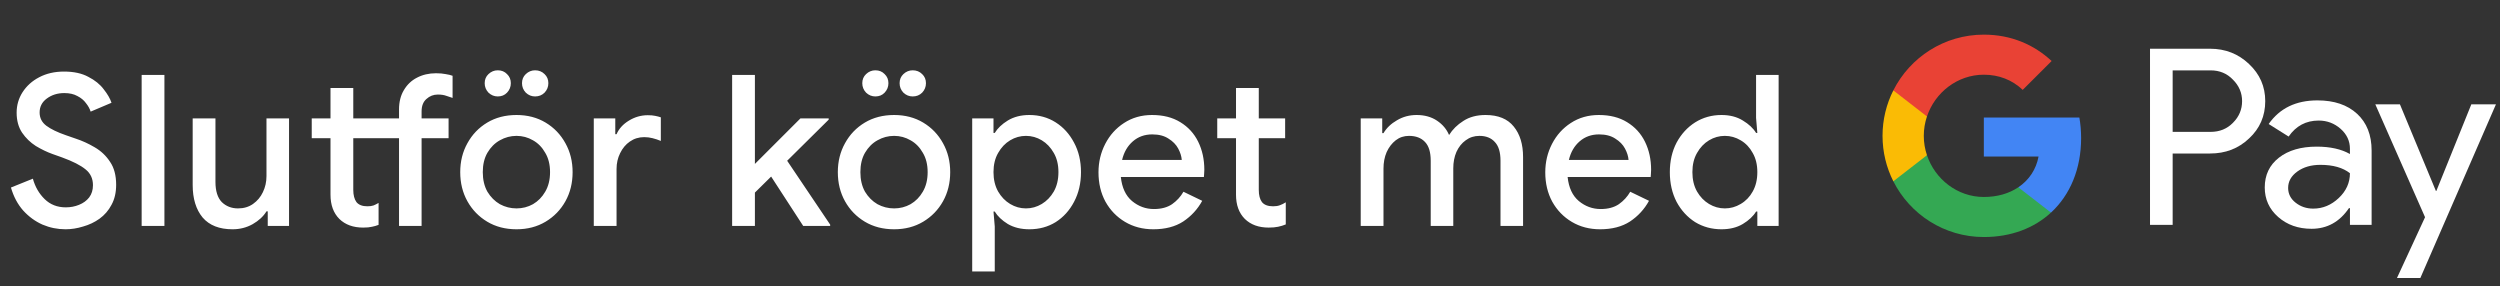 <svg width="332" height="38" viewBox="0 0 332 38" fill="none" xmlns="http://www.w3.org/2000/svg">
<rect x="0" y="0" width="332" height="38" fill="#333333" stroke="none"/>
<g id="sv_checkout_with_Dark">
<path id="Text" d="M8.705 30.448C7.641 30.448 6.624 30.243 5.653 29.832C4.683 29.403 3.824 28.777 3.077 27.956C2.349 27.135 1.808 26.117 1.453 24.904L4.365 23.728C4.664 24.811 5.187 25.716 5.933 26.444C6.68 27.172 7.613 27.536 8.733 27.536C9.368 27.536 9.956 27.424 10.497 27.2C11.057 26.976 11.505 26.649 11.841 26.22C12.177 25.772 12.345 25.231 12.345 24.596C12.345 23.719 12.019 23.019 11.365 22.496C10.712 21.955 9.667 21.423 8.229 20.9L6.969 20.452C6.241 20.191 5.504 19.836 4.757 19.388C4.029 18.921 3.423 18.333 2.937 17.624C2.452 16.896 2.209 16.009 2.209 14.964C2.209 13.975 2.471 13.069 2.993 12.248C3.535 11.408 4.272 10.745 5.205 10.26C6.157 9.756 7.259 9.504 8.509 9.504C9.797 9.504 10.871 9.737 11.729 10.204C12.607 10.652 13.288 11.203 13.773 11.856C14.277 12.491 14.623 13.088 14.809 13.648L12.037 14.824C11.925 14.451 11.72 14.077 11.421 13.704C11.141 13.312 10.759 12.995 10.273 12.752C9.807 12.491 9.228 12.36 8.537 12.36C7.641 12.36 6.867 12.603 6.213 13.088C5.579 13.555 5.261 14.171 5.261 14.936C5.261 15.664 5.56 16.252 6.157 16.7C6.755 17.148 7.623 17.568 8.761 17.96L10.049 18.408C10.908 18.688 11.748 19.071 12.569 19.556C13.409 20.041 14.091 20.685 14.613 21.488C15.155 22.272 15.425 23.289 15.425 24.54C15.425 25.567 15.22 26.453 14.809 27.2C14.417 27.947 13.885 28.563 13.213 29.048C12.56 29.515 11.832 29.86 11.029 30.084C10.245 30.327 9.471 30.448 8.705 30.448ZM18.811 30V9.952H21.835V30H18.811ZM30.88 30.448C29.125 30.448 27.8 29.925 26.904 28.88C26.027 27.816 25.588 26.379 25.588 24.568V15.72H28.612V24.148C28.612 25.361 28.892 26.257 29.452 26.836C30.031 27.396 30.749 27.676 31.608 27.676C32.373 27.676 33.036 27.48 33.596 27.088C34.175 26.677 34.613 26.155 34.912 25.52C35.229 24.867 35.388 24.157 35.388 23.392V15.72H38.384V30H35.556V28.068H35.388C34.977 28.74 34.361 29.309 33.54 29.776C32.737 30.224 31.851 30.448 30.88 30.448ZM43.891 25.856V18.352H41.399V15.72H43.891V11.688H46.915V15.72H53.103V18.352H46.915V25.212C46.915 25.903 47.055 26.444 47.335 26.836C47.633 27.209 48.119 27.396 48.791 27.396C49.108 27.396 49.379 27.359 49.603 27.284C49.827 27.191 50.051 27.079 50.275 26.948V29.86C49.995 29.972 49.706 30.056 49.407 30.112C49.108 30.187 48.716 30.224 48.231 30.224C46.906 30.224 45.851 29.841 45.067 29.076C44.283 28.292 43.891 27.219 43.891 25.856ZM52.991 30V18.352H50.387V15.72H52.991V14.544C52.991 13.536 53.206 12.677 53.635 11.968C54.064 11.24 54.643 10.689 55.371 10.316C56.117 9.924 56.958 9.728 57.891 9.728C58.395 9.728 58.824 9.765 59.179 9.84C59.552 9.896 59.86 9.971 60.103 10.064V13.004C59.86 12.911 59.58 12.817 59.263 12.724C58.964 12.612 58.591 12.556 58.143 12.556C57.564 12.556 57.06 12.752 56.631 13.144C56.202 13.517 55.987 14.068 55.987 14.796V15.72H59.571V18.352H55.987V30H52.991ZM68.594 30.448C67.12 30.448 65.822 30.112 64.702 29.44C63.582 28.768 62.705 27.863 62.07 26.724C61.435 25.585 61.118 24.297 61.118 22.86C61.118 21.441 61.435 20.163 62.07 19.024C62.705 17.867 63.582 16.952 64.702 16.28C65.822 15.608 67.12 15.272 68.594 15.272C70.05 15.272 71.338 15.608 72.458 16.28C73.578 16.952 74.456 17.867 75.09 19.024C75.725 20.163 76.042 21.441 76.042 22.86C76.042 24.297 75.725 25.585 75.09 26.724C74.456 27.863 73.578 28.768 72.458 29.44C71.338 30.112 70.05 30.448 68.594 30.448ZM68.594 27.676C69.378 27.676 70.106 27.489 70.778 27.116C71.45 26.724 71.992 26.173 72.402 25.464C72.832 24.736 73.046 23.868 73.046 22.86C73.046 21.852 72.832 20.993 72.402 20.284C71.992 19.556 71.45 19.005 70.778 18.632C70.106 18.24 69.378 18.044 68.594 18.044C67.81 18.044 67.073 18.24 66.382 18.632C65.71 19.005 65.159 19.556 64.73 20.284C64.32 20.993 64.114 21.852 64.114 22.86C64.114 23.868 64.32 24.736 64.73 25.464C65.159 26.173 65.71 26.724 66.382 27.116C67.073 27.489 67.81 27.676 68.594 27.676ZM71.058 12.808C70.591 12.808 70.181 12.64 69.826 12.304C69.49 11.949 69.322 11.529 69.322 11.044C69.322 10.559 69.49 10.157 69.826 9.84C70.181 9.504 70.591 9.336 71.058 9.336C71.562 9.336 71.982 9.504 72.318 9.84C72.654 10.157 72.822 10.559 72.822 11.044C72.822 11.529 72.654 11.949 72.318 12.304C71.982 12.64 71.562 12.808 71.058 12.808ZM66.102 12.808C65.635 12.808 65.225 12.64 64.87 12.304C64.534 11.949 64.366 11.529 64.366 11.044C64.366 10.559 64.534 10.157 64.87 9.84C65.225 9.504 65.635 9.336 66.102 9.336C66.606 9.336 67.017 9.504 67.334 9.84C67.67 10.157 67.838 10.559 67.838 11.044C67.838 11.529 67.67 11.949 67.334 12.304C67.017 12.64 66.606 12.808 66.102 12.808ZM78.854 30V15.72H81.71V17.82H81.878C82.195 17.092 82.737 16.495 83.502 16.028C84.286 15.543 85.126 15.3 86.022 15.3C86.414 15.3 86.74 15.328 87.002 15.384C87.282 15.44 87.534 15.505 87.758 15.58V18.716C87.403 18.567 87.039 18.445 86.666 18.352C86.311 18.259 85.938 18.212 85.546 18.212C84.837 18.212 84.202 18.408 83.642 18.8C83.1 19.173 82.671 19.687 82.354 20.34C82.037 20.975 81.878 21.675 81.878 22.44V30H78.854ZM97.227 30V9.952H100.251V21.768L106.299 15.72H110.051V15.888L104.535 21.348L110.247 29.832V30H106.663L102.407 23.448L100.251 25.576V30H97.227ZM118.739 30.448C117.265 30.448 115.967 30.112 114.847 29.44C113.727 28.768 112.85 27.863 112.215 26.724C111.581 25.585 111.263 24.297 111.263 22.86C111.263 21.441 111.581 20.163 112.215 19.024C112.85 17.867 113.727 16.952 114.847 16.28C115.967 15.608 117.265 15.272 118.739 15.272C120.195 15.272 121.483 15.608 122.603 16.28C123.723 16.952 124.601 17.867 125.235 19.024C125.87 20.163 126.187 21.441 126.187 22.86C126.187 24.297 125.87 25.585 125.235 26.724C124.601 27.863 123.723 28.768 122.603 29.44C121.483 30.112 120.195 30.448 118.739 30.448ZM118.739 27.676C119.523 27.676 120.251 27.489 120.923 27.116C121.595 26.724 122.137 26.173 122.547 25.464C122.977 24.736 123.191 23.868 123.191 22.86C123.191 21.852 122.977 20.993 122.547 20.284C122.137 19.556 121.595 19.005 120.923 18.632C120.251 18.24 119.523 18.044 118.739 18.044C117.955 18.044 117.218 18.24 116.527 18.632C115.855 19.005 115.305 19.556 114.875 20.284C114.465 20.993 114.259 21.852 114.259 22.86C114.259 23.868 114.465 24.736 114.875 25.464C115.305 26.173 115.855 26.724 116.527 27.116C117.218 27.489 117.955 27.676 118.739 27.676ZM121.203 12.808C120.737 12.808 120.326 12.64 119.971 12.304C119.635 11.949 119.467 11.529 119.467 11.044C119.467 10.559 119.635 10.157 119.971 9.84C120.326 9.504 120.737 9.336 121.203 9.336C121.707 9.336 122.127 9.504 122.463 9.84C122.799 10.157 122.967 10.559 122.967 11.044C122.967 11.529 122.799 11.949 122.463 12.304C122.127 12.64 121.707 12.808 121.203 12.808ZM116.247 12.808C115.781 12.808 115.37 12.64 115.015 12.304C114.679 11.949 114.511 11.529 114.511 11.044C114.511 10.559 114.679 10.157 115.015 9.84C115.37 9.504 115.781 9.336 116.247 9.336C116.751 9.336 117.162 9.504 117.479 9.84C117.815 10.157 117.983 10.559 117.983 11.044C117.983 11.529 117.815 11.949 117.479 12.304C117.162 12.64 116.751 12.808 116.247 12.808ZM129.108 36.048V15.72H131.936V17.652H132.104C132.477 17.036 133.056 16.485 133.84 16C134.643 15.515 135.595 15.272 136.696 15.272C138.003 15.272 139.169 15.599 140.196 16.252C141.223 16.905 142.035 17.801 142.632 18.94C143.248 20.079 143.556 21.385 143.556 22.86C143.556 24.335 143.248 25.651 142.632 26.808C142.035 27.947 141.223 28.843 140.196 29.496C139.169 30.131 138.003 30.448 136.696 30.448C135.595 30.448 134.643 30.215 133.84 29.748C133.056 29.263 132.477 28.712 132.104 28.096H131.936L132.104 30.084V36.048H129.108ZM136.248 27.676C136.995 27.676 137.695 27.48 138.348 27.088C139.001 26.696 139.533 26.145 139.944 25.436C140.355 24.708 140.56 23.849 140.56 22.86C140.56 21.871 140.355 21.021 139.944 20.312C139.533 19.584 139.001 19.024 138.348 18.632C137.695 18.24 136.995 18.044 136.248 18.044C135.501 18.044 134.801 18.24 134.148 18.632C133.495 19.024 132.963 19.584 132.552 20.312C132.141 21.021 131.936 21.871 131.936 22.86C131.936 23.849 132.141 24.708 132.552 25.436C132.963 26.145 133.495 26.696 134.148 27.088C134.801 27.48 135.501 27.676 136.248 27.676ZM153.159 30.448C151.759 30.448 150.508 30.121 149.407 29.468C148.306 28.815 147.438 27.919 146.803 26.78C146.187 25.641 145.879 24.344 145.879 22.888C145.879 21.525 146.178 20.265 146.775 19.108C147.372 17.951 148.203 17.027 149.267 16.336C150.35 15.627 151.591 15.272 152.991 15.272C154.466 15.272 155.716 15.589 156.743 16.224C157.788 16.859 158.582 17.727 159.123 18.828C159.664 19.929 159.935 21.171 159.935 22.552C159.935 22.757 159.926 22.944 159.907 23.112C159.907 23.28 159.898 23.411 159.879 23.504H148.847C148.996 24.923 149.491 25.987 150.331 26.696C151.19 27.405 152.16 27.76 153.243 27.76C154.214 27.76 155.016 27.545 155.651 27.116C156.286 26.668 156.79 26.117 157.163 25.464L159.655 26.668C159.039 27.788 158.199 28.703 157.135 29.412C156.071 30.103 154.746 30.448 153.159 30.448ZM153.019 17.848C152.011 17.848 151.152 18.156 150.443 18.772C149.734 19.388 149.258 20.209 149.015 21.236H156.939C156.902 20.751 156.743 20.247 156.463 19.724C156.183 19.201 155.754 18.763 155.175 18.408C154.615 18.035 153.896 17.848 153.019 17.848ZM164.142 25.856V18.352H161.65V15.72H164.142V11.688H167.166V15.72H170.666V18.352H167.166V25.212C167.166 25.921 167.306 26.463 167.586 26.836C167.885 27.209 168.38 27.396 169.07 27.396C169.425 27.396 169.724 27.349 169.966 27.256C170.228 27.163 170.489 27.032 170.75 26.864V29.804C170.433 29.935 170.097 30.037 169.742 30.112C169.388 30.187 168.968 30.224 168.482 30.224C167.157 30.224 166.102 29.841 165.318 29.076C164.534 28.292 164.142 27.219 164.142 25.856ZM180.703 30V15.72H183.559V17.68H183.727C184.138 16.989 184.735 16.42 185.519 15.972C186.303 15.505 187.171 15.272 188.123 15.272C189.187 15.272 190.092 15.524 190.839 16.028C191.586 16.532 192.118 17.167 192.435 17.932C192.902 17.185 193.536 16.56 194.339 16.056C195.142 15.533 196.122 15.272 197.279 15.272C198.959 15.272 200.21 15.785 201.031 16.812C201.852 17.82 202.263 19.164 202.263 20.844V30H199.267V21.348C199.267 20.209 199.015 19.379 198.511 18.856C198.026 18.315 197.344 18.044 196.467 18.044C195.776 18.044 195.17 18.24 194.647 18.632C194.124 19.005 193.714 19.519 193.415 20.172C193.135 20.825 192.995 21.553 192.995 22.356V30H189.999V21.348C189.999 20.209 189.747 19.379 189.243 18.856C188.739 18.315 188.03 18.044 187.115 18.044C186.443 18.044 185.855 18.24 185.351 18.632C184.847 19.024 184.446 19.547 184.147 20.2C183.867 20.853 183.727 21.581 183.727 22.384V30H180.703ZM212.492 30.448C211.092 30.448 209.841 30.121 208.74 29.468C207.639 28.815 206.771 27.919 206.136 26.78C205.52 25.641 205.212 24.344 205.212 22.888C205.212 21.525 205.511 20.265 206.108 19.108C206.705 17.951 207.536 17.027 208.6 16.336C209.683 15.627 210.924 15.272 212.324 15.272C213.799 15.272 215.049 15.589 216.076 16.224C217.121 16.859 217.915 17.727 218.456 18.828C218.997 19.929 219.268 21.171 219.268 22.552C219.268 22.757 219.259 22.944 219.24 23.112C219.24 23.28 219.231 23.411 219.212 23.504H208.18C208.329 24.923 208.824 25.987 209.664 26.696C210.523 27.405 211.493 27.76 212.576 27.76C213.547 27.76 214.349 27.545 214.984 27.116C215.619 26.668 216.123 26.117 216.496 25.464L218.988 26.668C218.372 27.788 217.532 28.703 216.468 29.412C215.404 30.103 214.079 30.448 212.492 30.448ZM212.352 17.848C211.344 17.848 210.485 18.156 209.776 18.772C209.067 19.388 208.591 20.209 208.348 21.236H216.272C216.235 20.751 216.076 20.247 215.796 19.724C215.516 19.201 215.087 18.763 214.508 18.408C213.948 18.035 213.229 17.848 212.352 17.848ZM228.614 30.448C227.326 30.448 226.159 30.131 225.114 29.496C224.087 28.843 223.266 27.947 222.65 26.808C222.053 25.651 221.754 24.335 221.754 22.86C221.754 21.385 222.053 20.079 222.65 18.94C223.266 17.801 224.087 16.905 225.114 16.252C226.159 15.599 227.326 15.272 228.614 15.272C229.715 15.272 230.658 15.515 231.442 16C232.245 16.485 232.833 17.036 233.206 17.652H233.374L233.206 15.664V9.952H236.202V30H233.374V28.096H233.206C232.833 28.712 232.245 29.263 231.442 29.748C230.658 30.215 229.715 30.448 228.614 30.448ZM229.062 27.676C229.809 27.676 230.509 27.48 231.162 27.088C231.834 26.696 232.366 26.145 232.758 25.436C233.169 24.708 233.374 23.849 233.374 22.86C233.374 21.871 233.169 21.021 232.758 20.312C232.366 19.584 231.834 19.024 231.162 18.632C230.509 18.24 229.809 18.044 229.062 18.044C228.315 18.044 227.615 18.24 226.962 18.632C226.309 19.024 225.777 19.584 225.366 20.312C224.955 21.021 224.75 21.871 224.75 22.86C224.75 23.849 224.955 24.708 225.366 25.436C225.777 26.145 226.309 26.696 226.962 27.088C227.615 27.48 228.315 27.676 229.062 27.676Z" fill="white"/>
<g id="GPay Logo (Dark)">
<g id="GPay">
<g id="Pay">
<path id="Fill 1" fill-rule="evenodd" clip-rule="evenodd" d="M288.529 9.347V17.513H293.565C294.765 17.513 295.757 17.11 296.541 16.303C297.347 15.499 297.75 14.539 297.75 13.429C297.75 12.341 297.347 11.392 296.541 10.586C295.757 9.759 294.765 9.345 293.565 9.345H288.529V9.347ZM288.529 20.387V29.86H285.521V6.472H293.499C295.527 6.472 297.248 7.148 298.666 8.497C300.105 9.847 300.824 11.491 300.824 13.429C300.824 15.411 300.105 17.067 298.666 18.394C297.27 19.723 295.547 20.385 293.499 20.385H288.529V20.387Z" fill="white"/>
<path id="Fill 3" fill-rule="evenodd" clip-rule="evenodd" d="M303.864 24.96C303.864 25.744 304.197 26.398 304.862 26.92C305.527 27.443 306.306 27.704 307.2 27.704C308.465 27.704 309.591 27.235 310.584 26.3C311.576 25.363 312.071 24.264 312.071 23.002C311.133 22.261 309.825 21.892 308.147 21.892C306.925 21.892 305.907 22.187 305.09 22.774C304.273 23.362 303.864 24.089 303.864 24.96ZM307.756 13.332C309.98 13.332 311.735 13.925 313.022 15.112C314.308 16.299 314.95 17.927 314.95 19.995V29.86H312.073V27.639H311.942C310.699 29.468 309.042 30.383 306.972 30.383C305.206 30.383 303.728 29.86 302.541 28.815C301.353 27.769 300.759 26.463 300.759 24.895C300.759 23.239 301.385 21.923 302.638 20.943C303.892 19.963 305.565 19.473 307.658 19.473C309.444 19.473 310.916 19.799 312.071 20.453V19.766C312.071 18.72 311.656 17.834 310.829 17.104C309.999 16.374 309.031 16.01 307.919 16.01C306.239 16.01 304.911 16.718 303.93 18.134L301.28 16.468C302.741 14.377 304.899 13.332 307.756 13.332Z" fill="white"/>
<path id="Fill 5" fill-rule="evenodd" clip-rule="evenodd" d="M331.463 13.854L321.424 36.915H318.318L322.046 28.846L315.44 13.854H318.71L323.484 25.352H323.55L328.193 13.854H331.463Z" fill="white"/>
</g>
<g id="G">
<path id="Fill 8" fill-rule="evenodd" clip-rule="evenodd" d="M276.373 18.345C276.373 17.399 276.293 16.486 276.141 15.613H263.454V20.788H270.72C270.408 22.476 269.465 23.911 268.033 24.872V28.234H272.37C274.91 25.893 276.373 22.435 276.373 18.345Z" fill="#4285F4"/>
<path id="Fill 10" fill-rule="evenodd" clip-rule="evenodd" d="M263.454 31.478C267.084 31.478 270.141 30.287 272.37 28.234L268.033 24.872C266.826 25.684 265.272 26.159 263.454 26.159C259.944 26.159 256.966 23.796 255.901 20.611H251.433V24.074C253.647 28.464 258.197 31.478 263.454 31.478Z" fill="#34A853"/>
<path id="Fill 12" fill-rule="evenodd" clip-rule="evenodd" d="M255.901 20.611C255.628 19.799 255.479 18.933 255.479 18.039C255.479 17.145 255.628 16.279 255.901 15.467V12.005H251.433C250.518 13.819 250 15.868 250 18.039C250 20.21 250.518 22.259 251.433 24.074L255.901 20.611Z" fill="#FABB05"/>
<path id="Fill 14" fill-rule="evenodd" clip-rule="evenodd" d="M263.454 9.92C265.436 9.92 267.213 10.601 268.615 11.935V11.937L272.455 8.102C270.123 5.933 267.082 4.6 263.454 4.6C258.197 4.6 253.647 7.614 251.433 12.005L255.901 15.467C256.966 12.283 259.944 9.92 263.454 9.92Z" fill="#E94235"/>
</g>
</g>
</g>
</g>
</svg>
